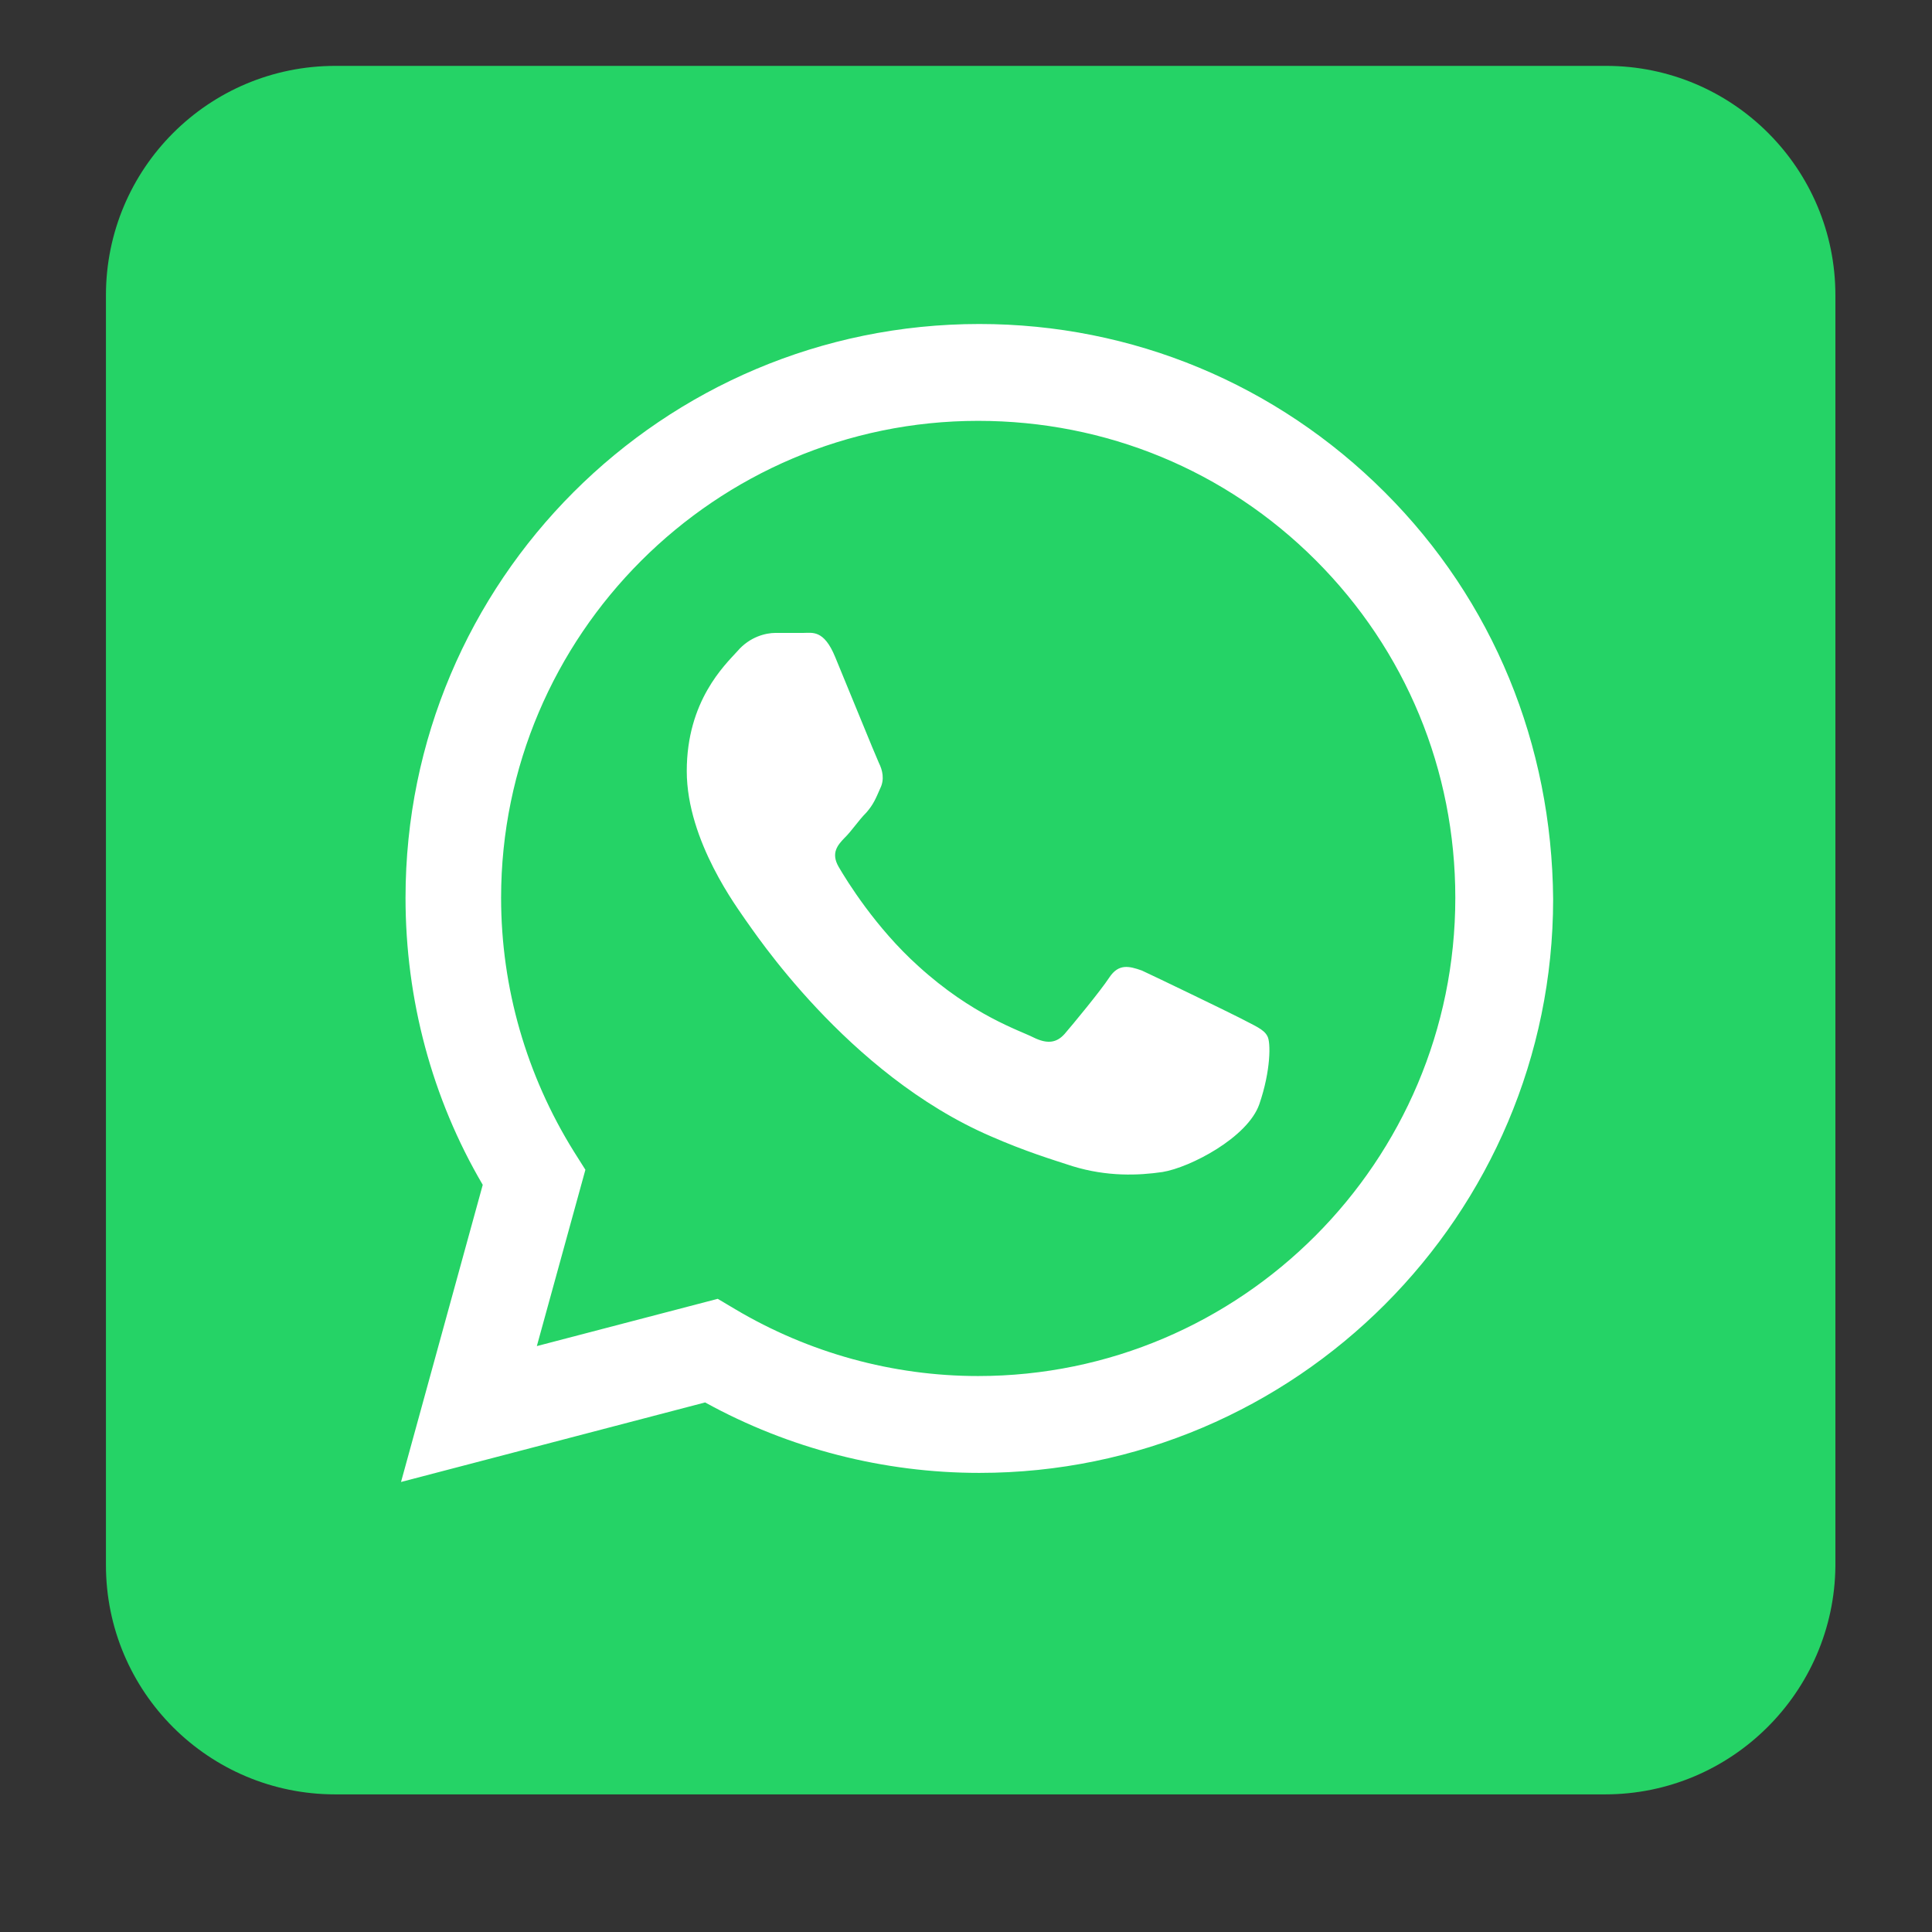 <svg xmlns="http://www.w3.org/2000/svg" xmlns:xlink="http://www.w3.org/1999/xlink" width="40" zoomAndPan="magnify" viewBox="0 0 30 30" height="40" preserveAspectRatio="xMidYMid meet" version="1.0"><rect x="0" y="0" width="30" height="30" fill="#333333" stroke="none"/><defs><clipPath id="b98420c70f"><path d="M 1.645 1.016 L 28.5 1.016 L 28.5 27.871 L 1.645 27.871 Z M 1.645 1.016 " clip-rule="nonzero"/></clipPath></defs><g clip-path="url(#b98420c70f)"><path fill="#25d366" d="M 24.922 27.863 L 5.207 27.863 C 3.238 27.863 1.645 26.27 1.645 24.301 L 1.645 4.586 C 1.645 2.617 3.238 1.023 5.207 1.023 L 24.941 1.023 C 26.906 1.023 28.5 2.617 28.5 4.586 L 28.5 24.32 C 28.48 26.27 26.891 27.863 24.922 27.863 Z M 24.922 27.863 " fill-opacity="1" fill-rule="nonzero"/></g><path fill="#ffffff" d="M 21.504 7.645 C 19.824 5.965 17.586 5.031 15.207 5.031 C 10.285 5.031 6.297 9.023 6.297 13.941 C 6.297 15.516 6.707 17.055 7.496 18.398 L 6.227 23.012 L 10.949 21.777 C 12.254 22.496 13.723 22.871 15.207 22.871 C 20.125 22.871 24.117 18.863 24.117 13.961 C 24.098 11.562 23.188 9.328 21.504 7.645 Z M 15.188 21.367 C 13.863 21.367 12.559 21.008 11.414 20.328 L 11.145 20.168 L 8.336 20.902 L 9.09 18.164 L 8.91 17.879 C 8.176 16.699 7.781 15.34 7.781 13.941 C 7.781 9.863 11.109 6.535 15.188 6.535 C 17.176 6.535 19.035 7.305 20.43 8.699 C 21.828 10.098 22.598 11.957 22.598 13.941 C 22.598 18.039 19.27 21.367 15.188 21.367 Z M 19.25 15.805 C 19.035 15.695 17.926 15.16 17.73 15.07 C 17.531 15 17.371 14.961 17.227 15.176 C 17.086 15.391 16.656 15.91 16.531 16.055 C 16.406 16.195 16.262 16.215 16.047 16.109 C 15.832 16 15.098 15.766 14.258 15 C 13.598 14.406 13.148 13.676 13.023 13.461 C 12.898 13.246 13.008 13.121 13.113 13.012 C 13.223 12.906 13.328 12.742 13.453 12.617 C 13.562 12.492 13.598 12.402 13.668 12.242 C 13.738 12.102 13.703 11.957 13.648 11.848 C 13.598 11.742 13.148 10.633 12.969 10.203 C 12.793 9.773 12.613 9.828 12.469 9.828 C 12.344 9.828 12.184 9.828 12.039 9.828 C 11.898 9.828 11.645 9.883 11.449 10.113 C 11.254 10.328 10.664 10.883 10.664 11.973 C 10.664 13.066 11.469 14.121 11.574 14.281 C 11.684 14.426 13.148 16.68 15.387 17.645 C 15.922 17.879 16.332 18.004 16.656 18.109 C 17.191 18.273 17.676 18.254 18.051 18.199 C 18.48 18.129 19.375 17.664 19.555 17.145 C 19.734 16.625 19.734 16.18 19.68 16.09 C 19.625 15.98 19.484 15.93 19.25 15.805 Z M 19.25 15.805 " fill-opacity="1" fill-rule="evenodd"/></svg>
